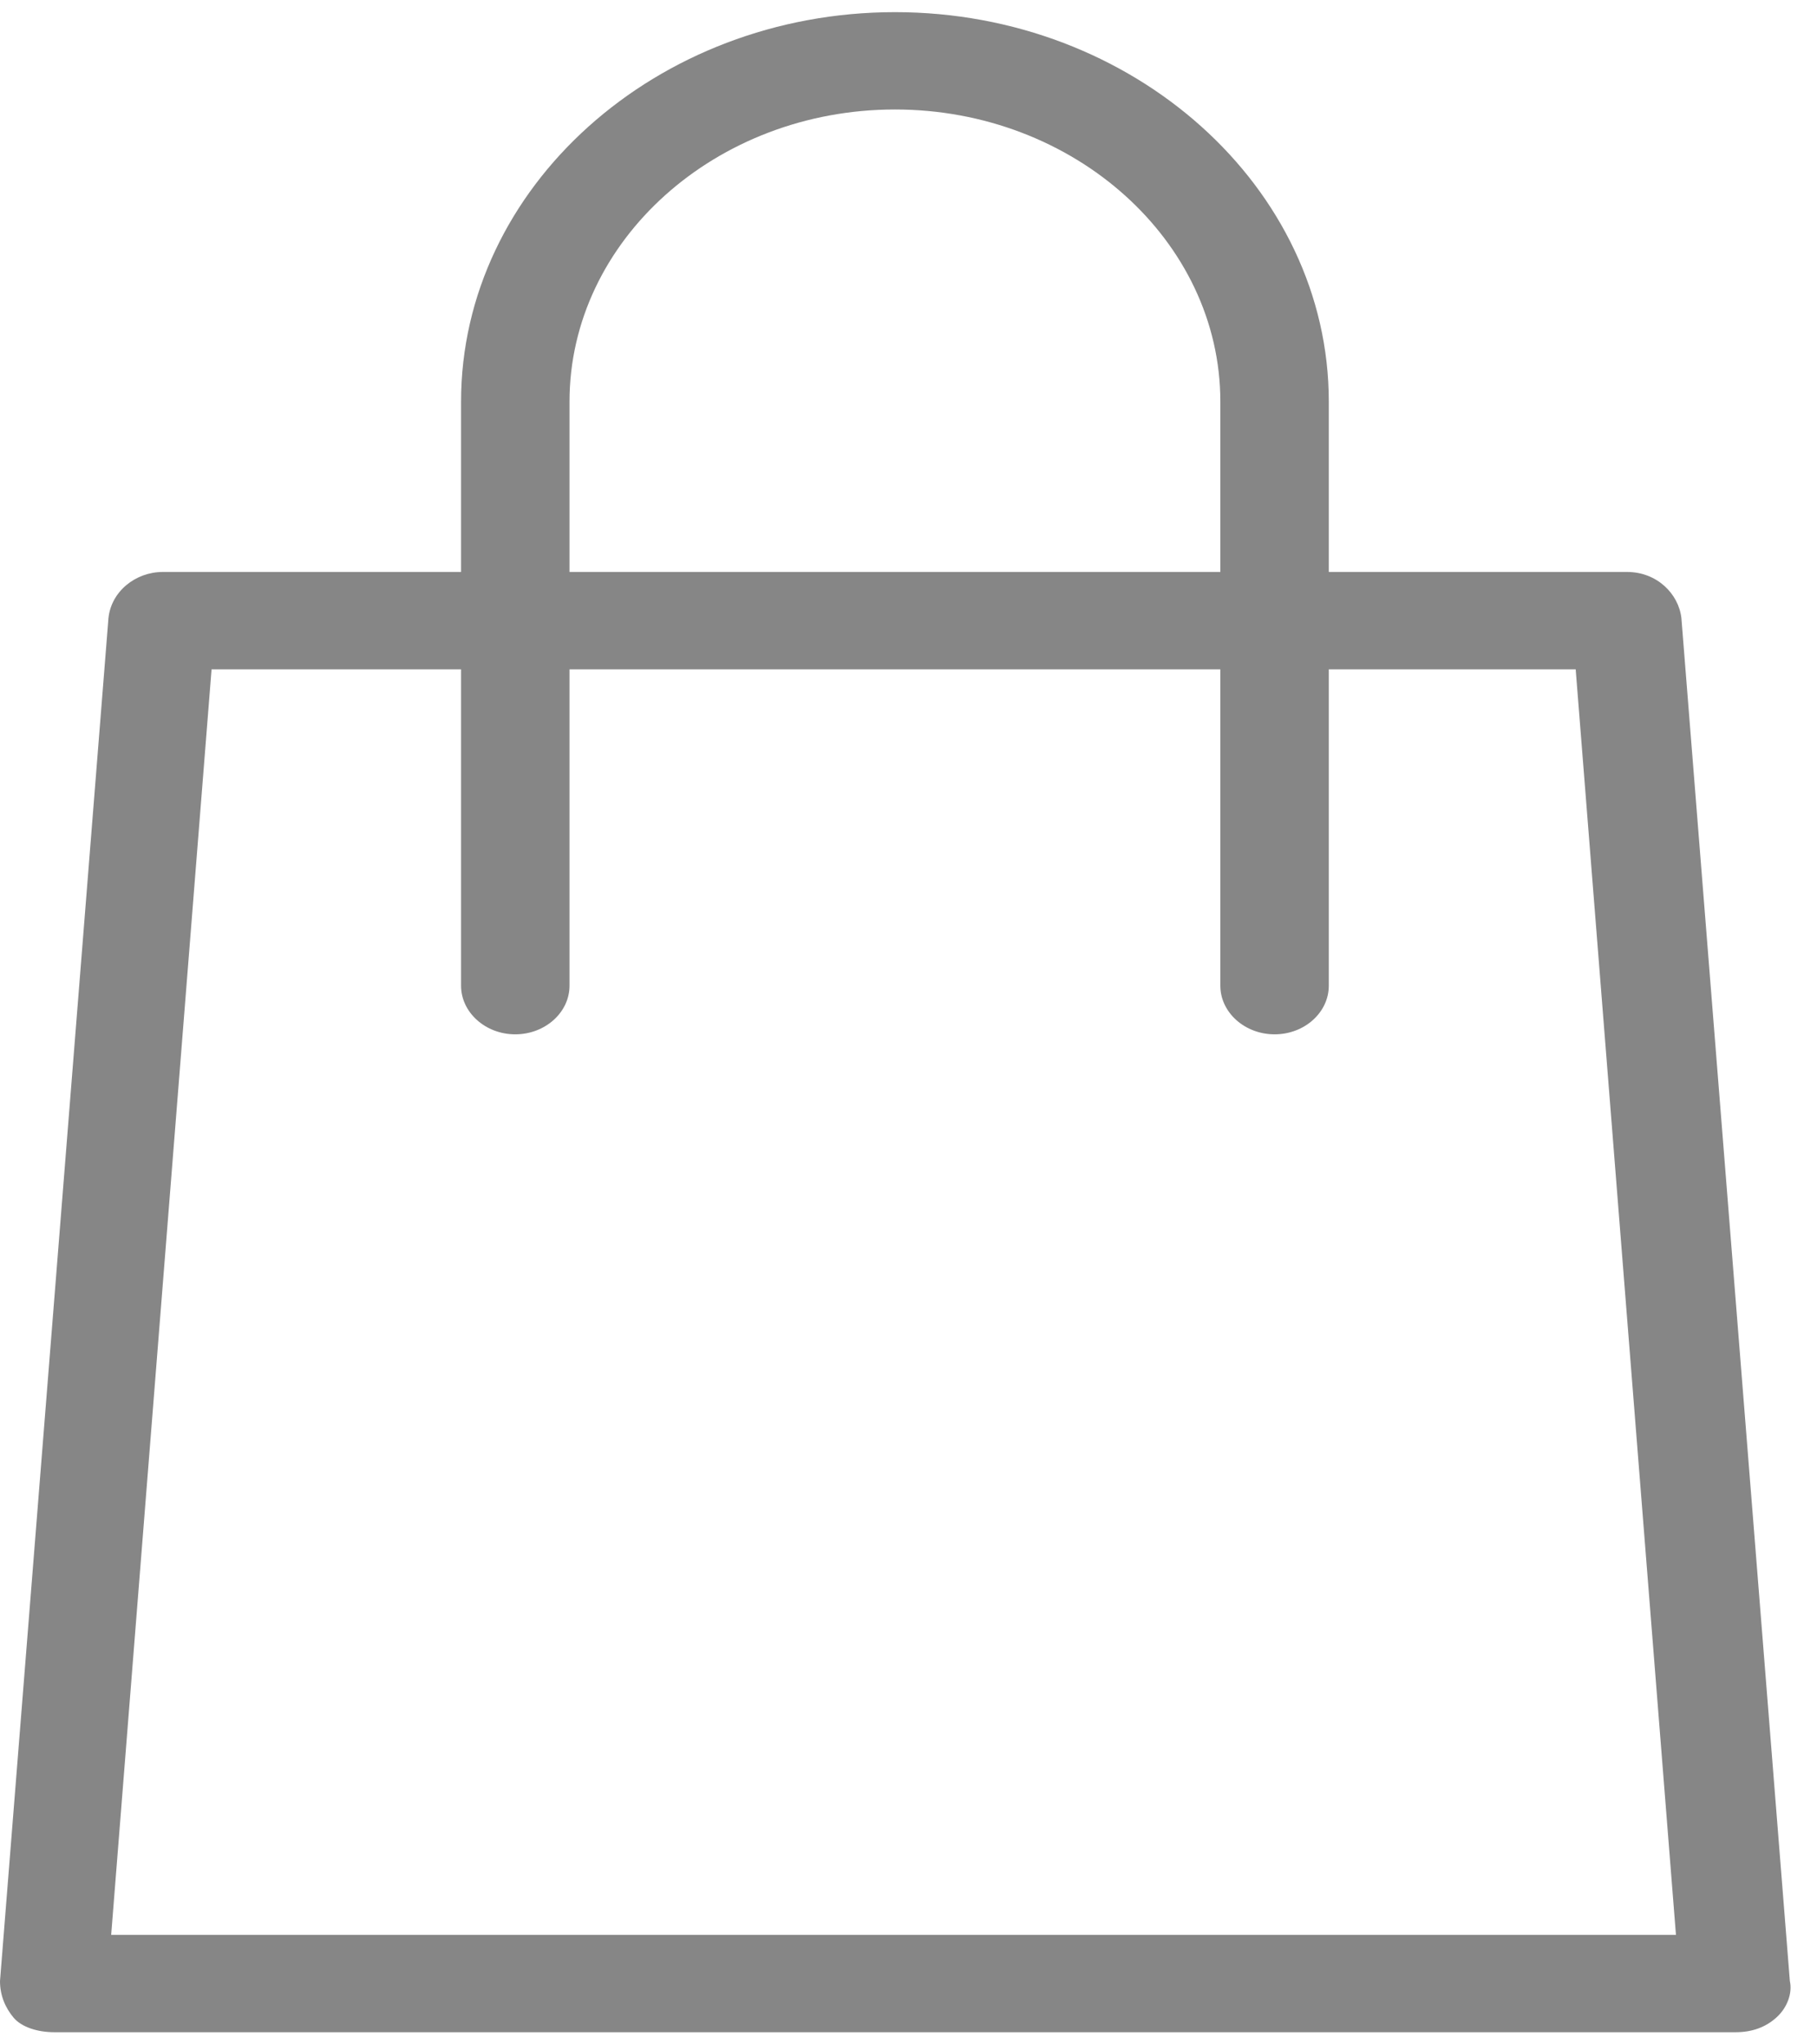 <?xml version="1.0" encoding="UTF-8"?>
<svg width="16px" height="18px" viewBox="0 0 16 18" version="1.1" xmlns="http://www.w3.org/2000/svg" xmlns:xlink="http://www.w3.org/1999/xlink">
    <title>noun_Shop_2331752</title>
    <g id="Permissions-(Final-Version)" stroke="none" stroke-width="1" fill="none" fill-rule="evenodd" opacity="0.502">
        <g id="1920x1080" transform="translate(-1345, -1619)" fill="#0D0D0D" fill-rule="nonzero">
            <g id="Sections" transform="translate(844, 1571)">
                <g id="Complete" transform="translate(481, 0)">
                    <g id="noun_Shop_2331752" transform="translate(20, 48)">
                        <path d="M14.806,5.443 C14.782,5.229 14.591,5.036 14.328,5.036 L11.701,5.036 L11.701,3.536 C11.701,1.65 9.982,0.107 7.881,0.107 C5.779,0.107 4.06,1.65 4.06,3.536 L4.06,5.036 L1.433,5.036 C1.194,5.036 0.979,5.207 0.955,5.443 L0,17.443 C0,17.571 0.048,17.679 0.119,17.764 C0.191,17.85 0.334,17.893 0.478,17.893 L15.284,17.893 C15.427,17.893 15.546,17.85 15.642,17.764 C15.737,17.679 15.785,17.55 15.761,17.443 L14.806,5.443 Z M5.015,3.536 C5.015,2.121 6.304,0.964 7.881,0.964 C9.457,0.964 10.746,2.121 10.746,3.536 L10.746,5.036 L5.015,5.036 L5.015,3.536 Z M0.979,17.036 L1.863,5.893 L4.06,5.893 L4.06,8.679 C4.06,8.914 4.275,9.107 4.537,9.107 C4.8,9.107 5.015,8.914 5.015,8.679 L5.015,5.893 L10.746,5.893 L10.746,8.679 C10.746,8.914 10.961,9.107 11.224,9.107 C11.487,9.107 11.701,8.914 11.701,8.679 L11.701,5.893 L13.875,5.893 L14.758,17.036 L0.979,17.036 Z" id="Shape"></path>
                    </g>
                </g>
            </g>
        </g>
    </g>
</svg>